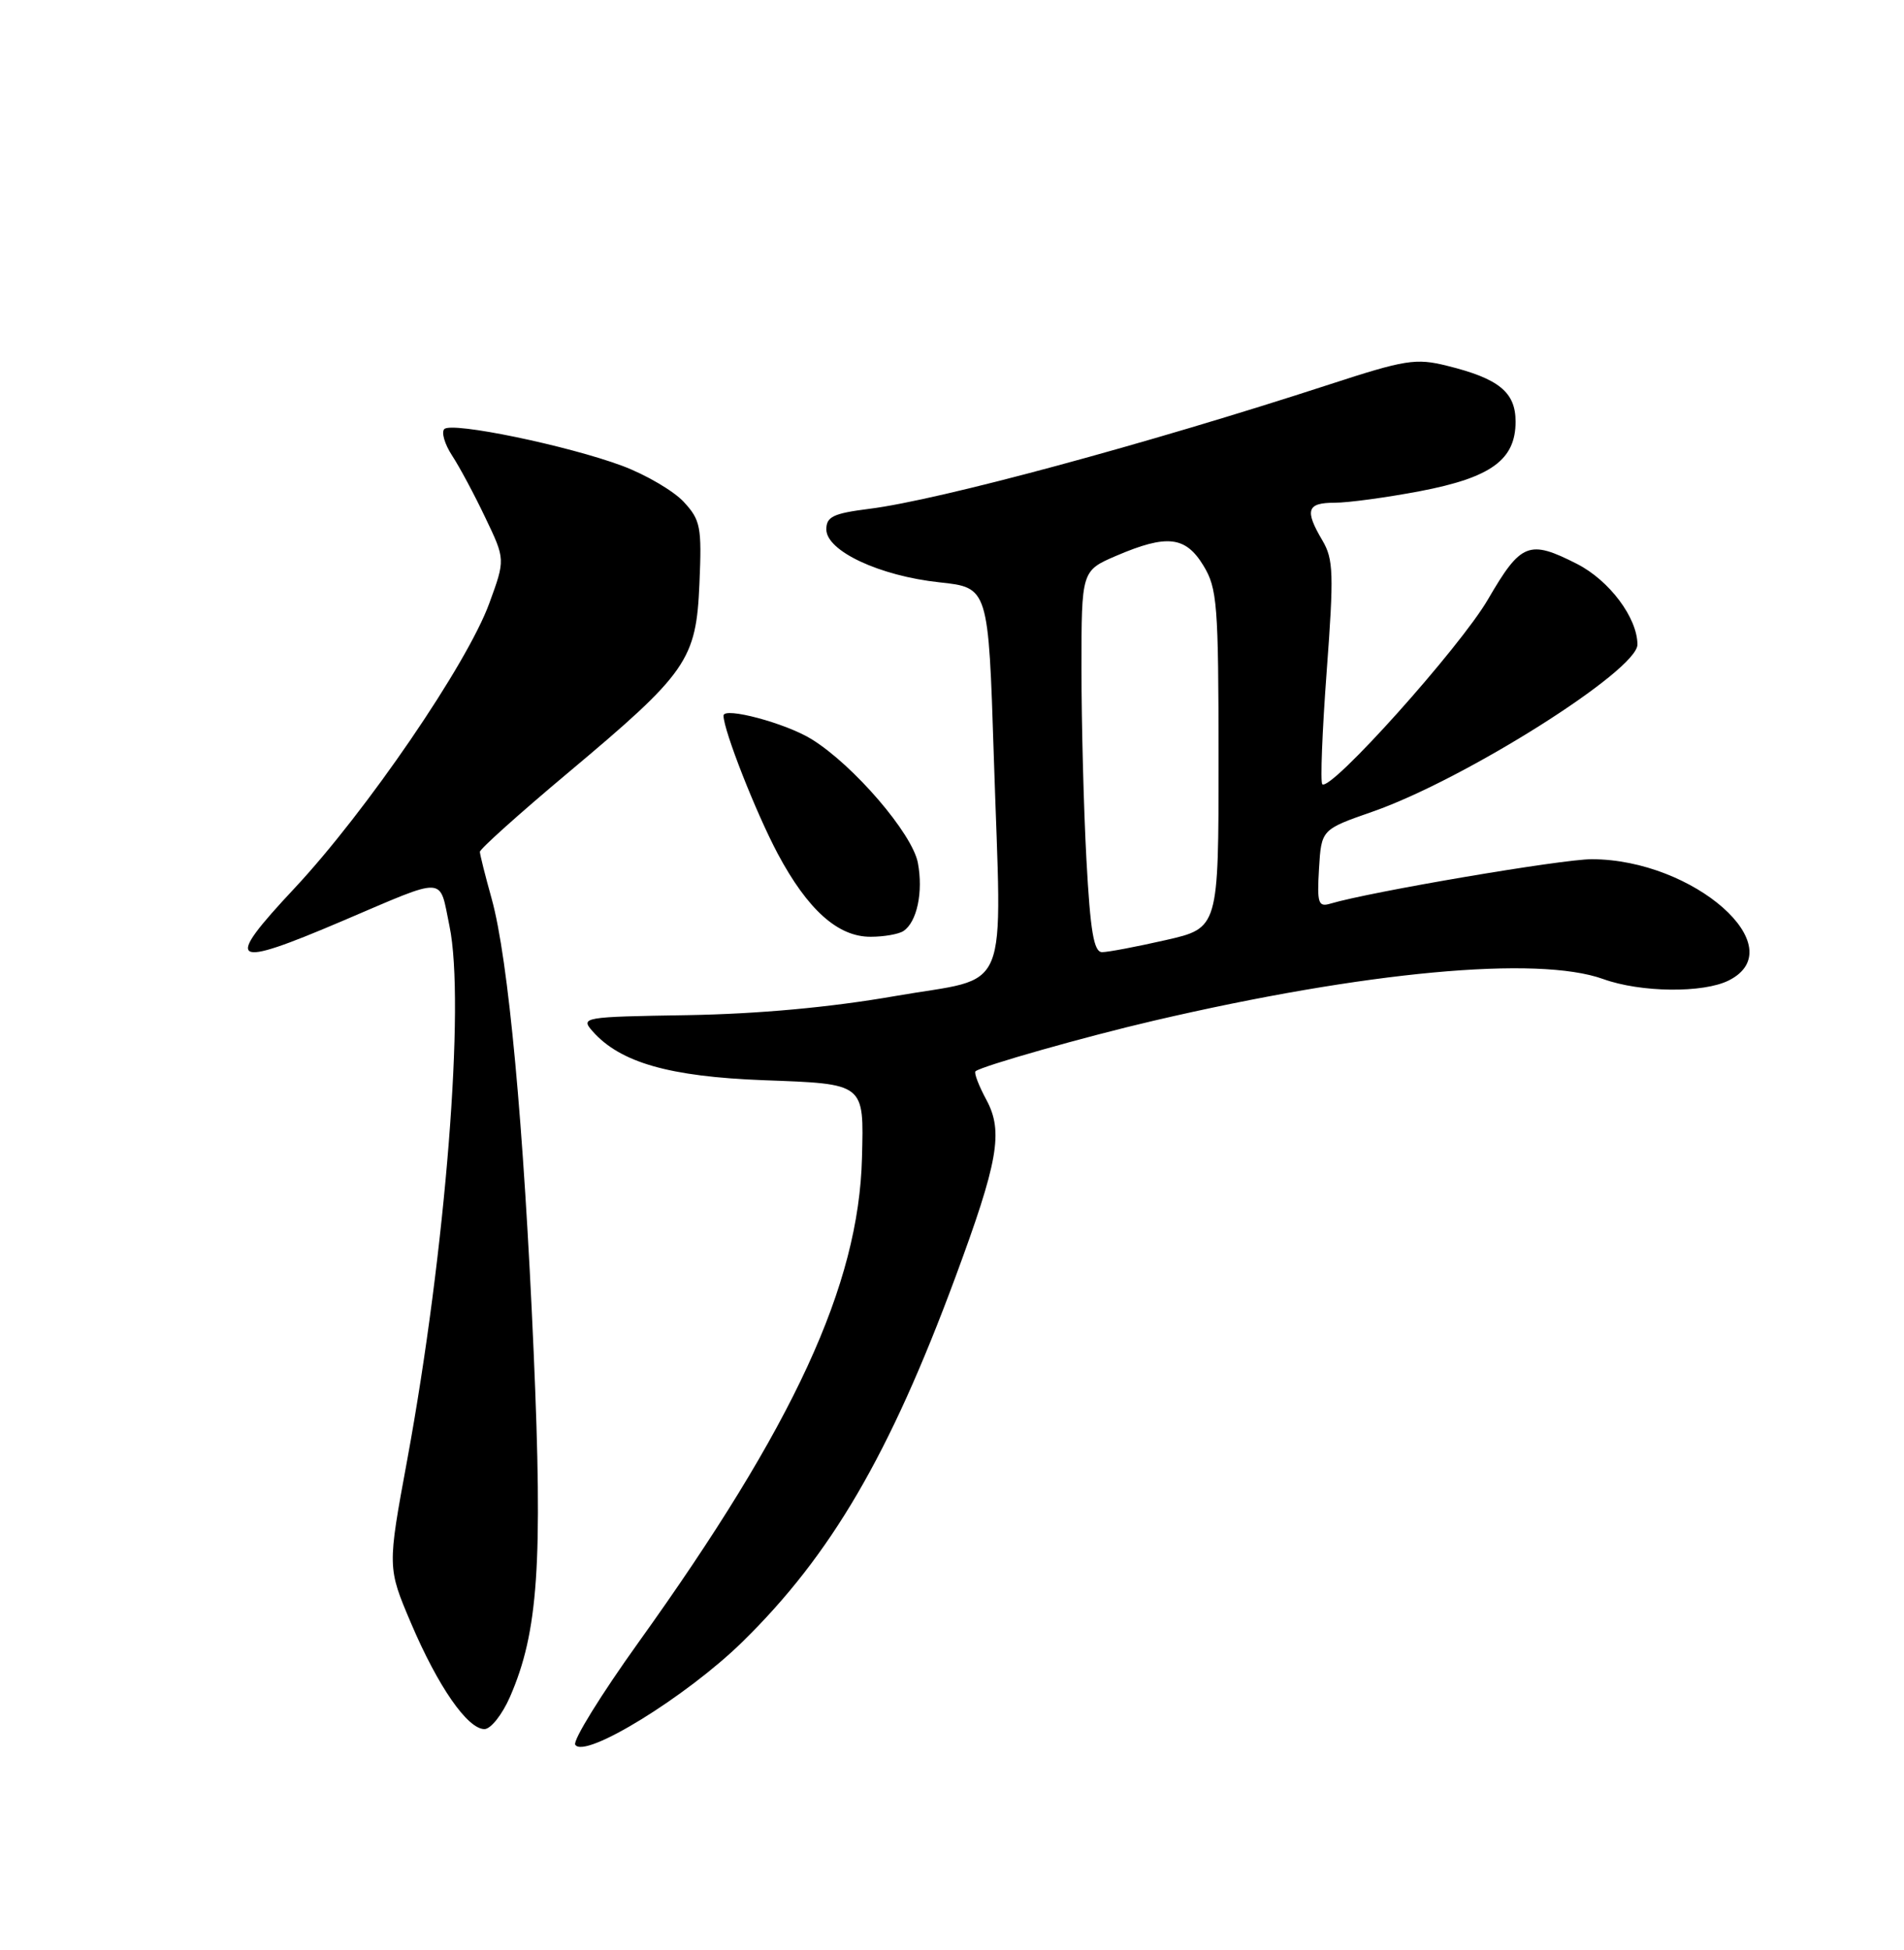 <?xml version="1.0" encoding="UTF-8" standalone="no"?>
<!DOCTYPE svg PUBLIC "-//W3C//DTD SVG 1.1//EN" "http://www.w3.org/Graphics/SVG/1.1/DTD/svg11.dtd" >
<svg xmlns="http://www.w3.org/2000/svg" xmlns:xlink="http://www.w3.org/1999/xlink" version="1.1" viewBox="0 0 250 256">
 <g >
 <path fill="currentColor"
d=" M 97.48 215.55 C 109.12 204.14 116.80 191.00 125.42 167.74 C 131.06 152.52 131.76 148.57 129.53 144.42 C 128.51 142.53 127.86 140.83 128.09 140.64 C 128.87 139.96 142.55 136.08 151.49 134.00 C 179.30 127.52 201.89 125.43 210.50 128.53 C 215.43 130.31 223.65 130.40 227.00 128.71 C 235.52 124.42 222.40 112.82 209.00 112.80 C 205.11 112.79 179.88 117.08 174.69 118.63 C 173.09 119.11 172.92 118.59 173.19 114.04 C 173.50 108.90 173.50 108.90 180.24 106.55 C 192.31 102.34 215.00 88.02 215.00 84.62 C 214.99 81.11 211.32 76.21 207.08 74.04 C 200.76 70.82 199.71 71.23 195.38 78.68 C 191.71 85.00 174.67 104.00 173.62 102.95 C 173.35 102.68 173.61 96.00 174.20 88.10 C 175.15 75.34 175.09 73.42 173.64 70.96 C 171.28 66.97 171.59 66.00 175.25 66.00 C 177.04 66.00 182.08 65.31 186.46 64.48 C 195.80 62.69 199.00 60.36 199.00 55.35 C 199.00 51.49 196.81 49.70 190.00 48.02 C 185.90 47.00 184.53 47.22 174.50 50.49 C 150.56 58.29 123.29 65.66 114.14 66.80 C 109.41 67.40 108.50 67.83 108.50 69.50 C 108.50 72.34 115.50 75.61 123.36 76.45 C 129.78 77.14 129.78 77.14 130.49 99.32 C 131.52 131.55 132.95 128.07 117.50 130.77 C 109.01 132.25 99.58 133.11 90.32 133.27 C 76.49 133.49 76.19 133.55 77.82 135.40 C 81.45 139.50 87.91 141.34 100.22 141.81 C 113.65 142.31 113.43 142.14 113.18 152.01 C 112.76 168.72 104.27 187.12 83.84 215.61 C 78.93 222.46 75.19 228.50 75.53 229.05 C 76.73 230.99 90.14 222.74 97.48 215.55 Z  M 66.97 222.75 C 70.67 214.25 71.28 205.35 70.07 177.48 C 68.77 147.59 66.75 125.90 64.56 118.00 C 63.71 114.97 63.02 112.20 63.01 111.83 C 63.01 111.46 68.17 106.83 74.48 101.54 C 90.30 88.28 91.41 86.68 91.84 76.57 C 92.16 69.16 91.98 68.27 89.77 65.88 C 88.44 64.45 84.82 62.33 81.74 61.17 C 74.58 58.50 59.33 55.34 58.34 56.33 C 57.93 56.74 58.38 58.30 59.35 59.79 C 60.33 61.28 62.30 64.96 63.73 67.97 C 66.35 73.44 66.35 73.44 64.25 79.19 C 61.36 87.14 48.11 106.52 38.67 116.61 C 29.30 126.62 30.17 127.21 45.00 120.89 C 58.83 115.00 57.64 114.94 59.02 121.59 C 61.10 131.62 58.52 164.18 53.47 191.65 C 50.86 205.79 50.86 205.79 53.98 213.12 C 57.51 221.41 61.39 227.00 63.61 227.00 C 64.44 227.00 65.95 225.09 66.97 222.75 Z  M 118.62 122.23 C 120.40 121.06 121.24 117.11 120.52 113.28 C 119.80 109.44 112.07 100.44 106.56 97.04 C 103.17 94.94 95.00 92.76 95.00 93.95 C 95.00 95.87 99.25 106.68 102.12 112.08 C 106.05 119.44 110.03 123.01 114.33 122.98 C 116.07 122.98 118.00 122.64 118.62 122.23 Z  M 142.65 112.84 C 142.29 106.16 142.00 94.89 142.00 87.81 C 142.00 74.93 142.00 74.93 146.58 72.96 C 153.22 70.12 155.66 70.39 158.01 74.25 C 159.83 77.23 159.99 79.33 160.00 99.67 C 160.00 121.84 160.00 121.84 153.05 123.42 C 149.23 124.29 145.48 125.00 144.71 125.00 C 143.62 125.00 143.16 122.28 142.65 112.84 Z "/>
</g>
</svg>